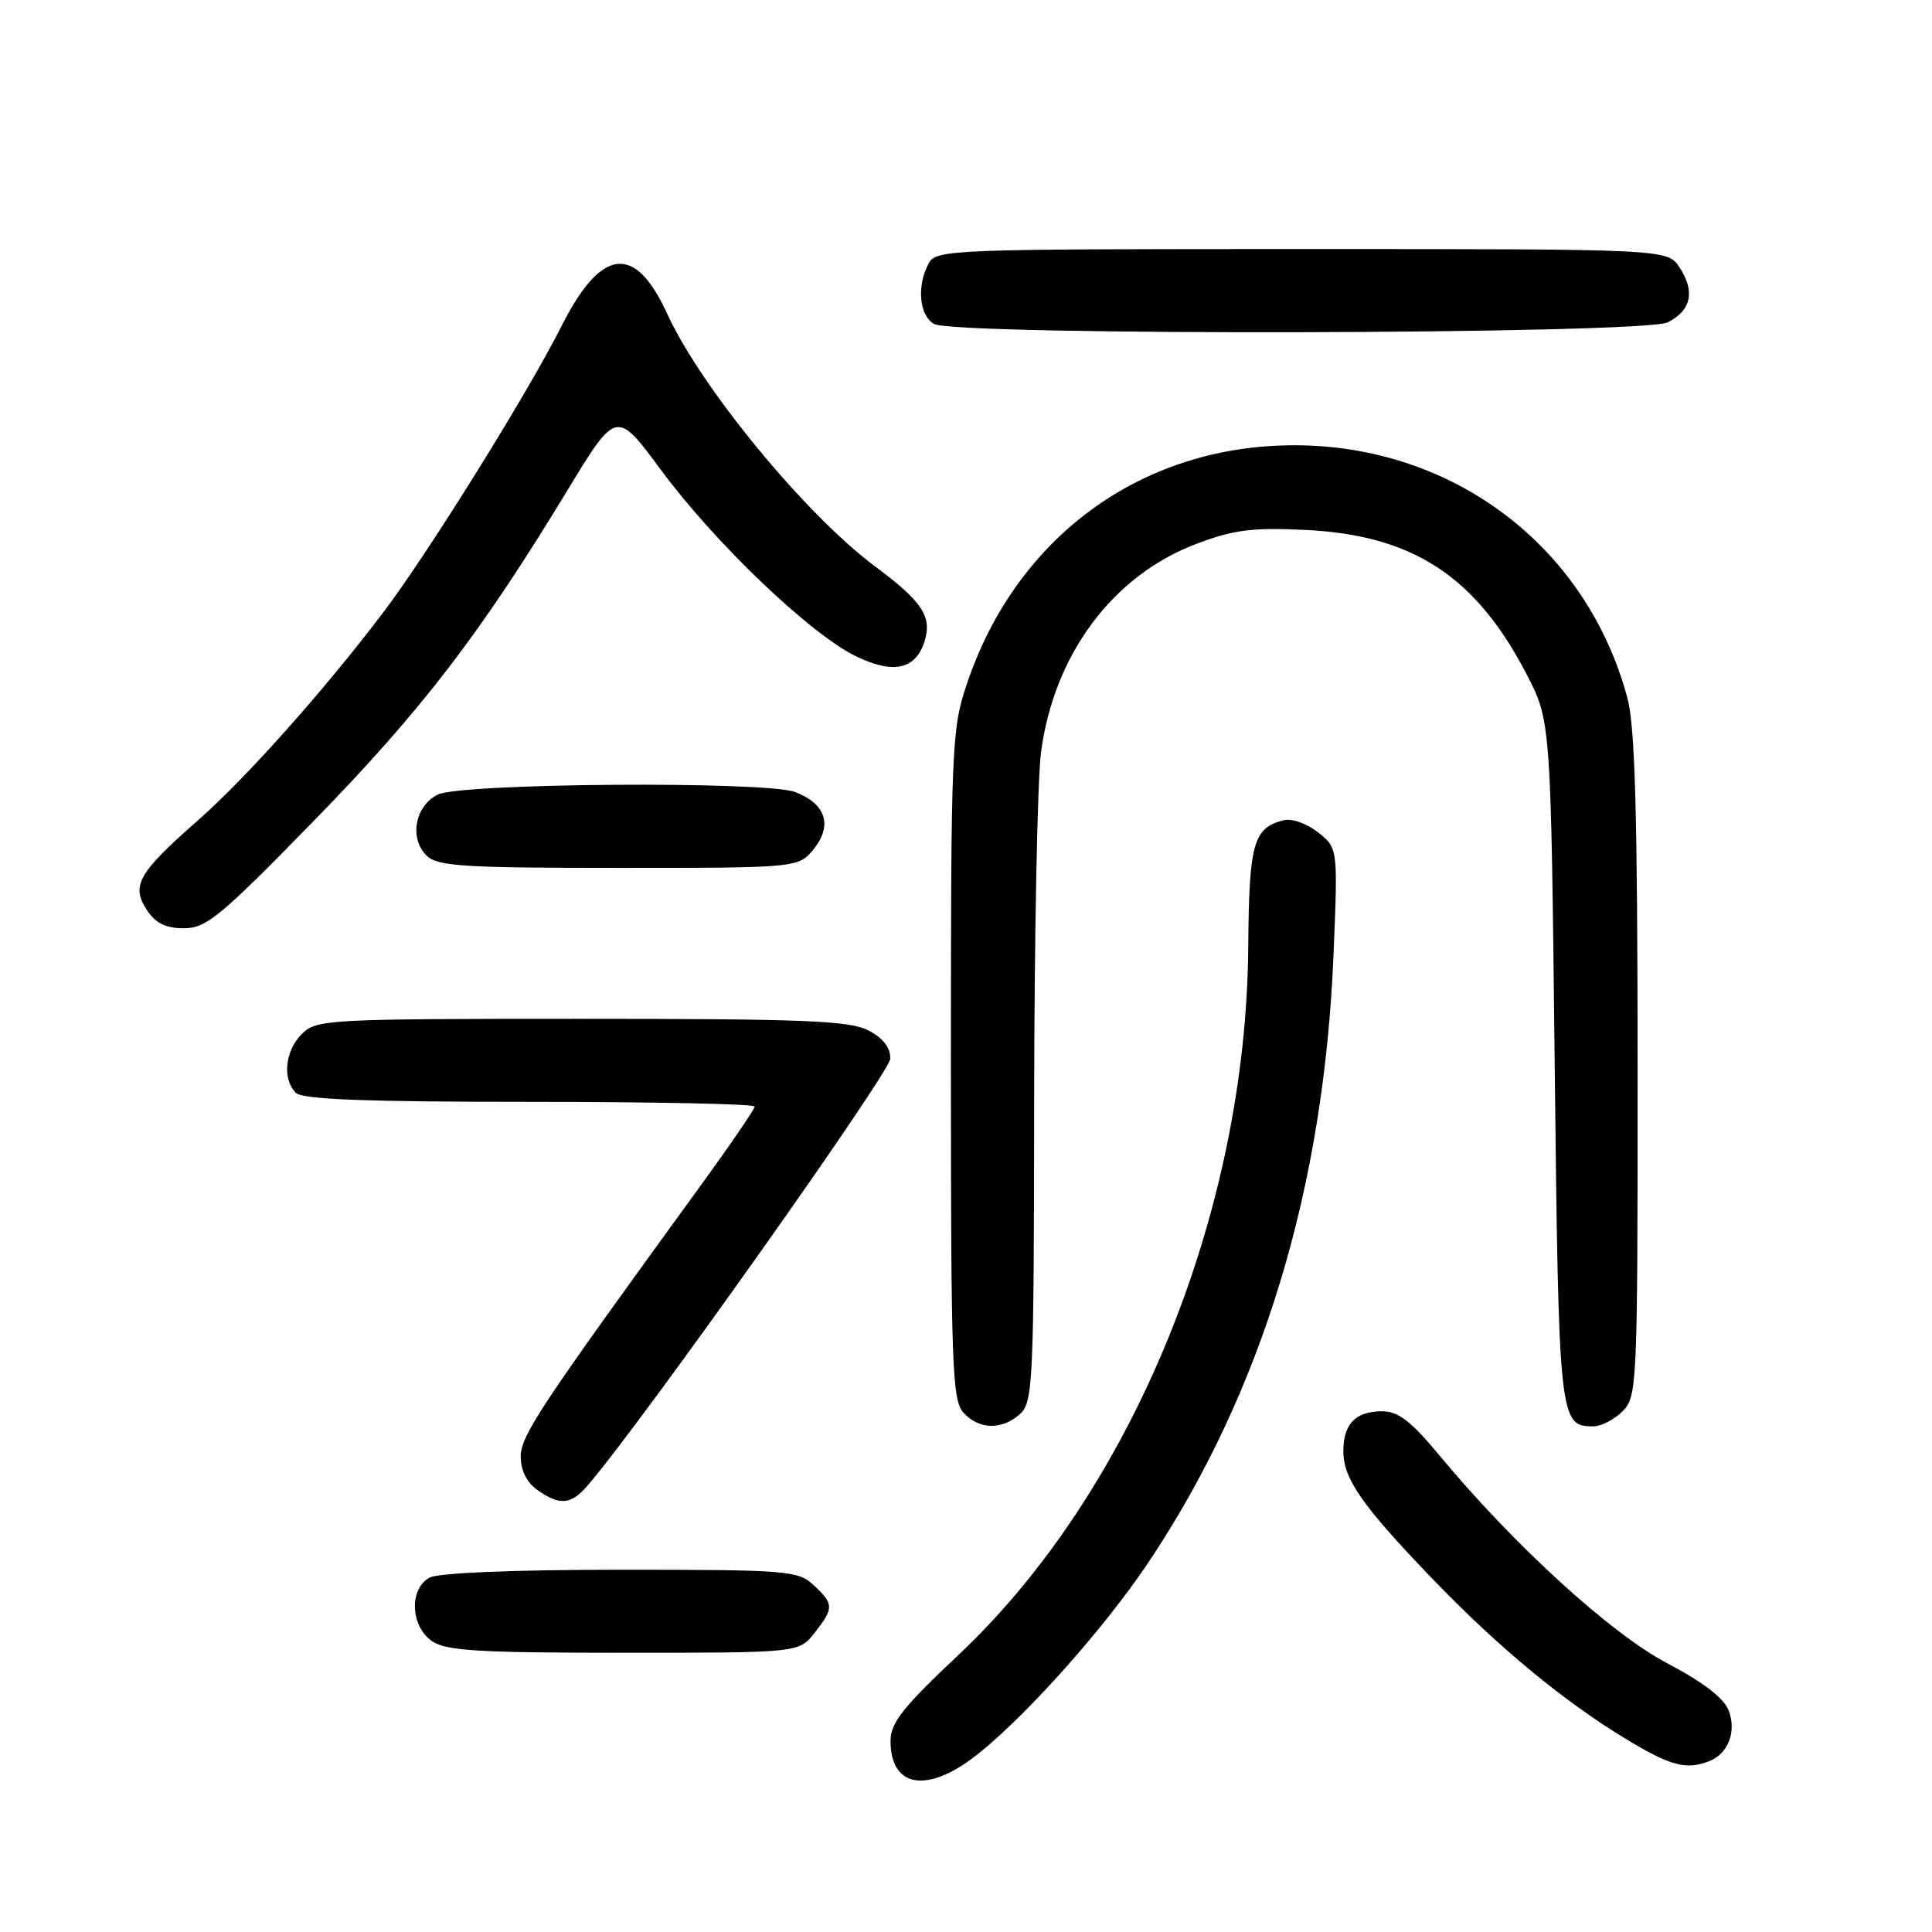 <?xml version="1.0" encoding="UTF-8" standalone="no"?>
<!DOCTYPE svg PUBLIC "-//W3C//DTD SVG 1.1//EN" "http://www.w3.org/Graphics/SVG/1.1/DTD/svg11.dtd" >
<svg xmlns="http://www.w3.org/2000/svg" xmlns:xlink="http://www.w3.org/1999/xlink" version="1.1" viewBox="0 0 256 256">
 <g >
 <path fill="currentColor"
d=" M 128.60 233.16 C 134.92 228.54 146.16 216.07 152.29 206.85 C 167.27 184.35 175.44 157.44 176.70 126.43 C 177.28 112.37 177.28 112.37 174.63 110.28 C 173.10 109.08 171.15 108.41 170.02 108.70 C 166.07 109.74 165.50 111.78 165.40 125.40 C 165.15 160.69 150.05 197.58 127.00 219.29 C 119.65 226.20 118.00 228.29 118.00 230.68 C 118.00 236.61 122.44 237.64 128.60 233.16 Z  M 226.45 233.38 C 228.98 232.41 230.13 229.46 229.06 226.65 C 228.43 225.01 225.67 222.88 220.88 220.37 C 213.41 216.44 200.57 204.71 190.65 192.75 C 186.97 188.31 185.26 187.00 183.14 187.00 C 179.62 187.00 178.00 188.67 178.00 192.30 C 178.00 195.96 180.50 199.54 189.95 209.35 C 198.60 218.33 207.32 225.53 215.62 230.53 C 221.38 234.00 223.43 234.54 226.45 233.38 Z  M 107.93 216.37 C 110.52 213.07 110.51 212.55 107.81 210.04 C 105.74 208.11 104.39 208.00 82.25 208.00 C 68.04 208.00 58.11 208.41 56.93 209.04 C 54.20 210.50 54.37 215.45 57.22 217.44 C 59.08 218.74 63.27 219.00 82.65 219.00 C 105.85 219.00 105.85 219.00 107.93 216.37 Z  M 77.94 196.75 C 85.22 188.26 117.94 142.09 117.97 140.28 C 117.99 138.80 117.00 137.53 115.05 136.53 C 112.57 135.24 106.51 135.00 77.05 135.00 C 43.33 135.00 41.92 135.08 40.00 137.00 C 37.76 139.24 37.38 142.98 39.20 144.80 C 40.08 145.68 48.36 146.00 70.20 146.00 C 86.59 146.00 100.00 146.28 100.00 146.62 C 100.00 146.96 96.69 151.80 92.64 157.37 C 71.49 186.47 69.00 190.23 69.00 193.03 C 69.00 194.85 69.81 196.45 71.22 197.44 C 74.23 199.55 75.67 199.40 77.94 196.75 Z  M 135.17 187.35 C 136.88 185.80 137.00 183.16 137.03 146.10 C 137.05 124.32 137.46 103.47 137.93 99.77 C 139.61 86.76 147.44 76.24 158.56 72.05 C 163.48 70.19 165.96 69.88 173.00 70.22 C 187.17 70.91 195.48 76.31 202.22 89.22 C 205.50 95.50 205.50 95.50 206.00 140.60 C 206.53 188.23 206.61 189.00 211.12 189.00 C 212.16 189.00 213.90 188.10 215.00 187.00 C 216.94 185.06 217.00 183.67 216.99 141.25 C 216.98 107.91 216.66 96.31 215.64 92.50 C 210.27 72.42 192.58 59.00 171.50 59.00 C 151.24 59.00 134.62 71.15 128.08 90.72 C 126.10 96.64 126.00 99.05 126.00 141.14 C 126.00 180.87 126.17 185.53 127.65 187.17 C 129.71 189.45 132.77 189.52 135.17 187.35 Z  M 41.60 108.75 C 55.86 94.13 63.57 84.10 75.09 65.13 C 81.67 54.28 81.67 54.28 87.56 62.24 C 94.73 71.95 107.37 84.03 113.42 86.96 C 118.37 89.36 121.32 88.72 122.50 85.00 C 123.54 81.71 122.24 79.73 115.90 75.01 C 106.68 68.13 92.88 51.35 88.40 41.56 C 84.12 32.21 79.65 32.77 74.34 43.33 C 69.90 52.14 56.60 73.50 50.76 81.18 C 42.83 91.63 32.57 103.13 26.24 108.69 C 18.32 115.65 17.34 117.35 19.45 120.57 C 20.61 122.34 21.95 123.00 24.37 123.00 C 27.33 123.00 29.22 121.44 41.60 108.75 Z  M 107.91 112.39 C 110.34 109.30 109.37 106.47 105.37 104.95 C 101.49 103.47 61.03 103.76 58.00 105.29 C 54.98 106.81 54.20 111.06 56.52 113.37 C 57.93 114.78 61.31 115.00 82.00 115.00 C 105.85 115.00 105.85 115.00 107.91 112.39 Z  M 220.99 42.71 C 224.10 41.14 224.64 38.63 222.56 35.45 C 220.95 33.00 220.95 33.00 172.51 33.00 C 125.64 33.00 124.04 33.06 123.04 34.93 C 121.45 37.89 121.80 41.78 123.75 42.92 C 126.50 44.52 217.80 44.32 220.99 42.71 Z "/>
</g>
</svg>